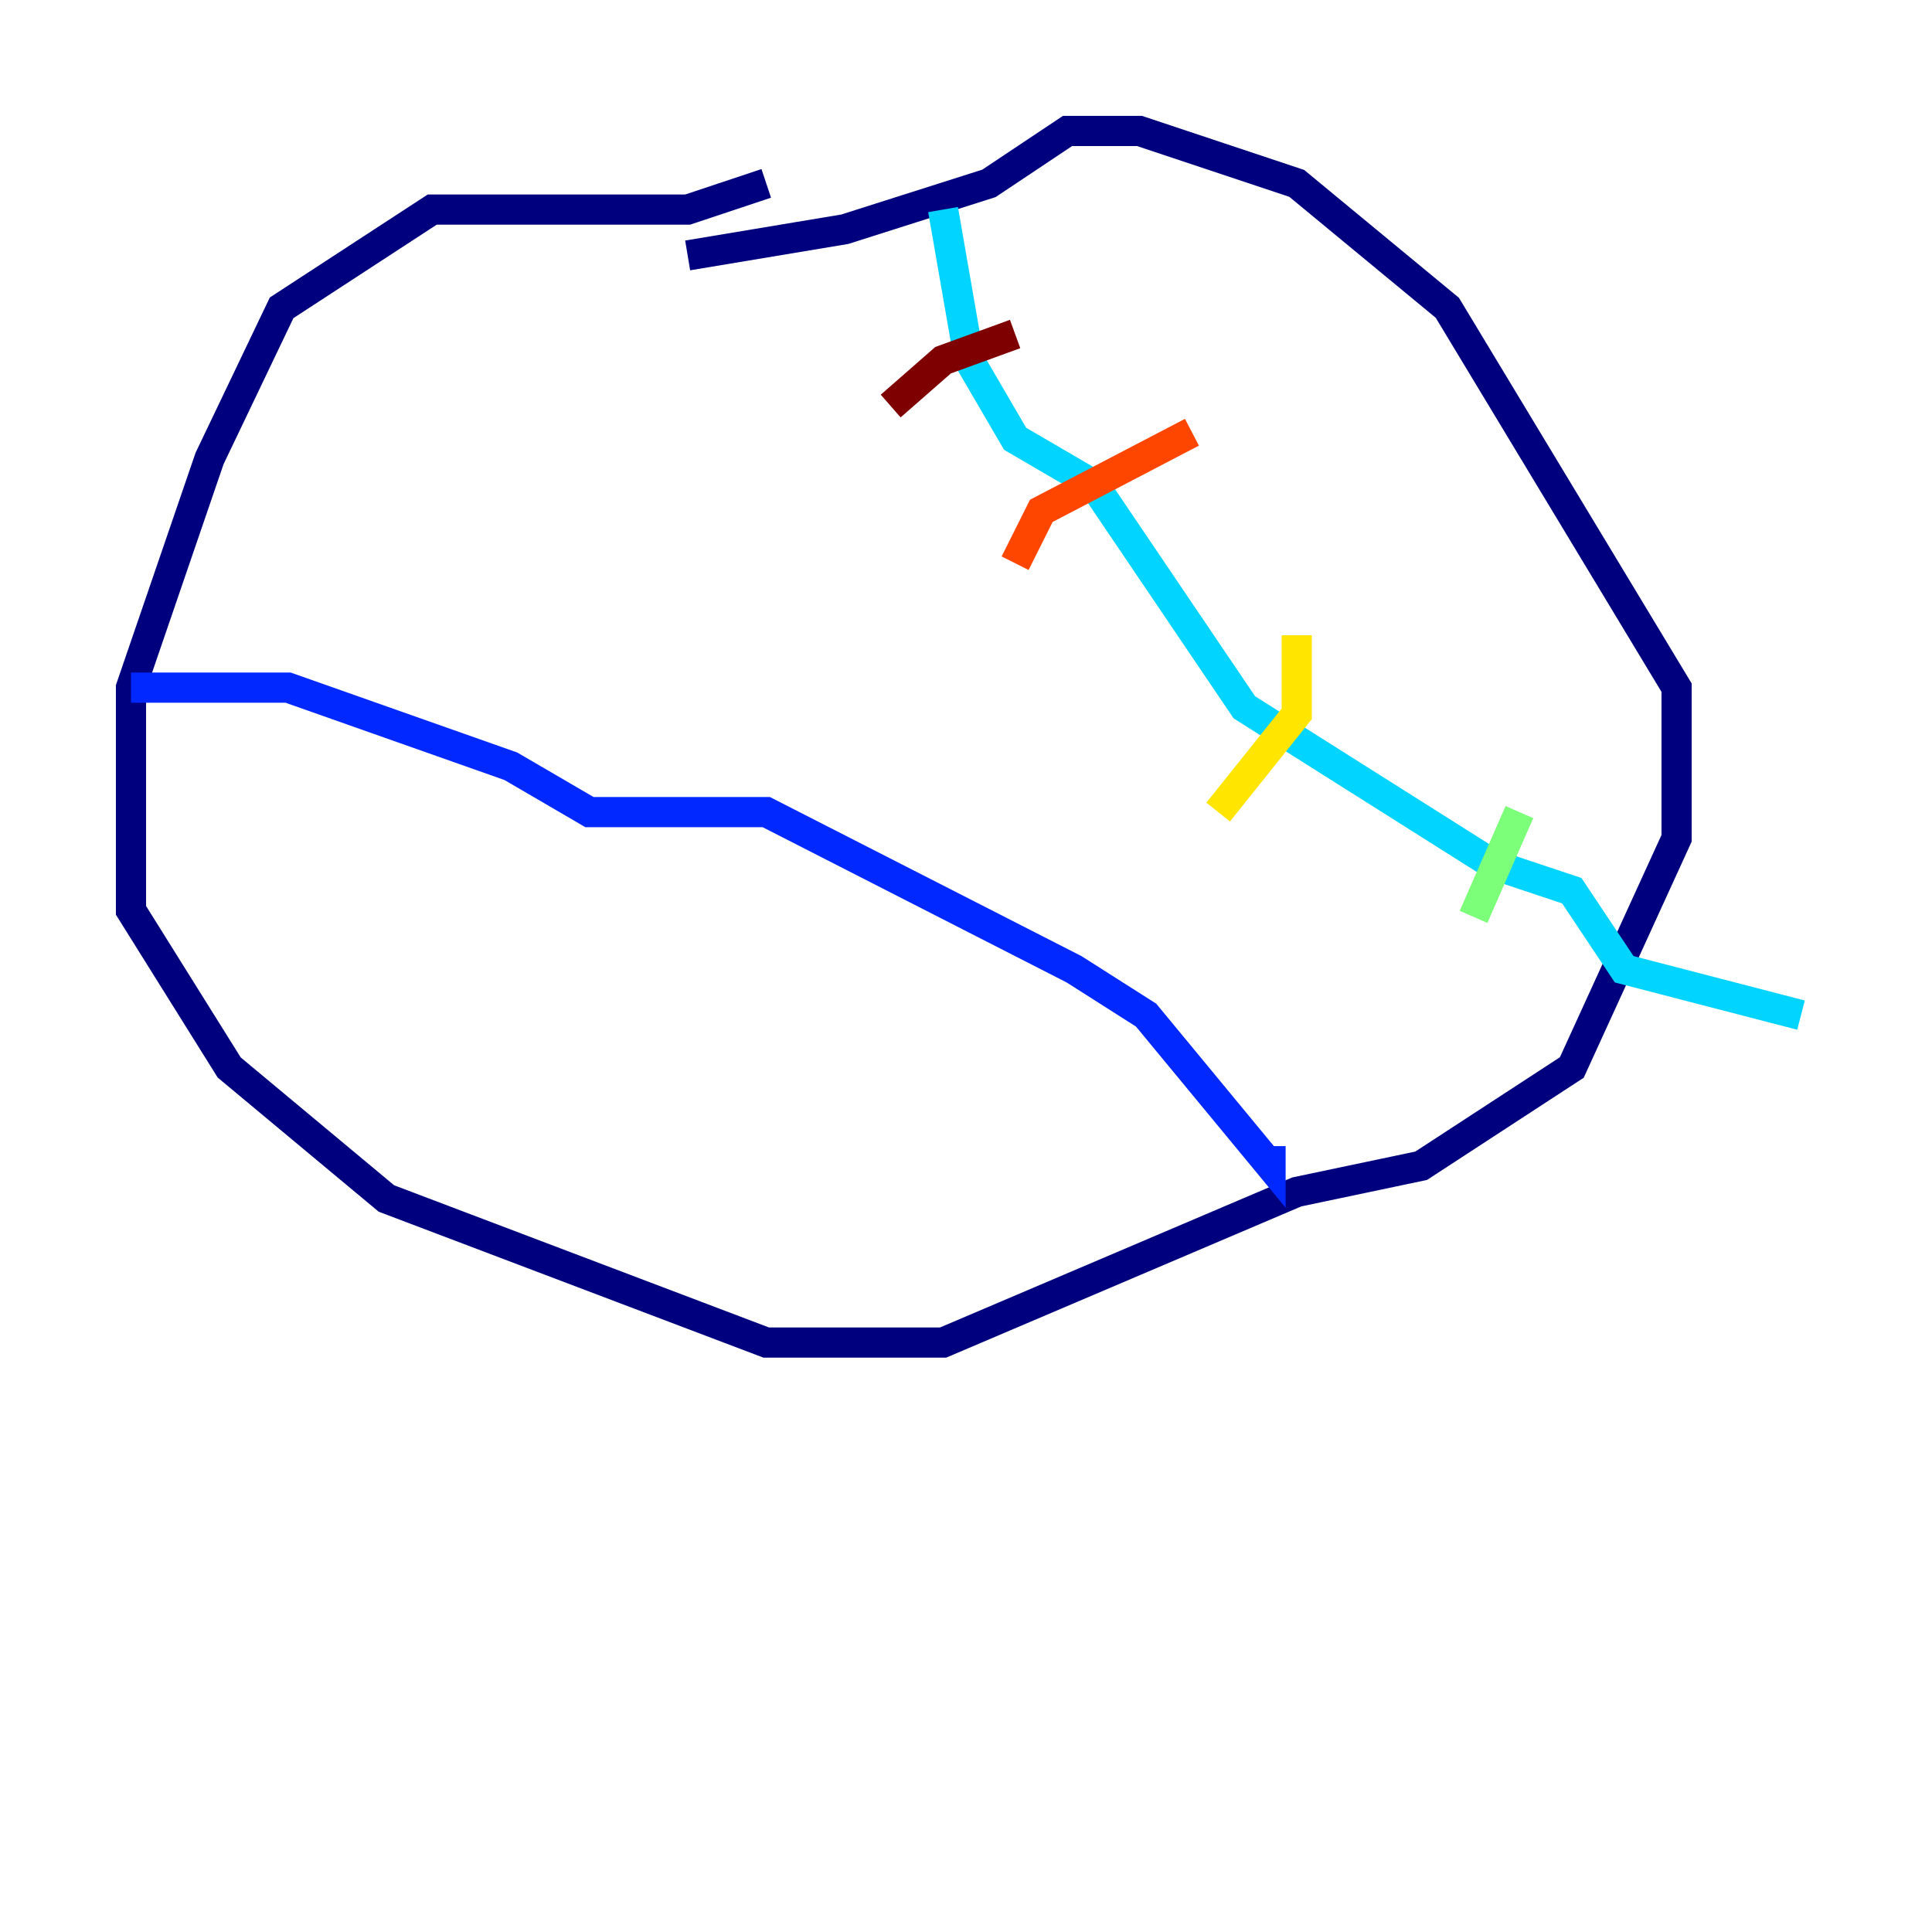 <?xml version="1.0" encoding="utf-8" ?>
<svg baseProfile="tiny" height="128" version="1.2" viewBox="0,0,128,128" width="128" xmlns="http://www.w3.org/2000/svg" xmlns:ev="http://www.w3.org/2001/xml-events" xmlns:xlink="http://www.w3.org/1999/xlink"><defs /><polyline fill="none" points="50.766,12.149 45.559,13.885 28.637,13.885 18.658,20.393 13.885,30.373 8.678,45.559 8.678,60.312 15.186,70.725 25.6,79.403 50.766,88.949 62.481,88.949 85.912,78.969 94.156,77.234 104.136,70.725 111.078,55.539 111.078,45.559 95.891,20.393 85.912,12.149 75.498,8.678 70.725,8.678 65.519,12.149 55.973,15.186 45.559,16.922" stroke="#00007f" stroke-width="2" /><polyline fill="none" points="8.678,45.559 19.091,45.559 33.844,50.766 39.051,53.803 50.766,53.803 71.159,64.217 75.932,67.254 84.176,77.234 84.176,75.932" stroke="#0028ff" stroke-width="2" /><polyline fill="none" points="62.481,13.885 64.217,23.864 67.254,29.071 72.461,32.108 82.441,46.861 98.929,57.275 104.136,59.01 107.607,64.217 119.322,67.254" stroke="#00d4ff" stroke-width="2" /><polyline fill="none" points="100.664,53.803 97.627,60.746" stroke="#7cff79" stroke-width="2" /><polyline fill="none" points="85.912,42.088 85.912,47.295 80.705,53.803" stroke="#ffe500" stroke-width="2" /><polyline fill="none" points="78.969,28.637 68.99,33.844 67.254,37.315" stroke="#ff4600" stroke-width="2" /><polyline fill="none" points="67.254,22.129 62.481,23.864 59.01,26.902" stroke="#7f0000" stroke-width="2" /></svg>